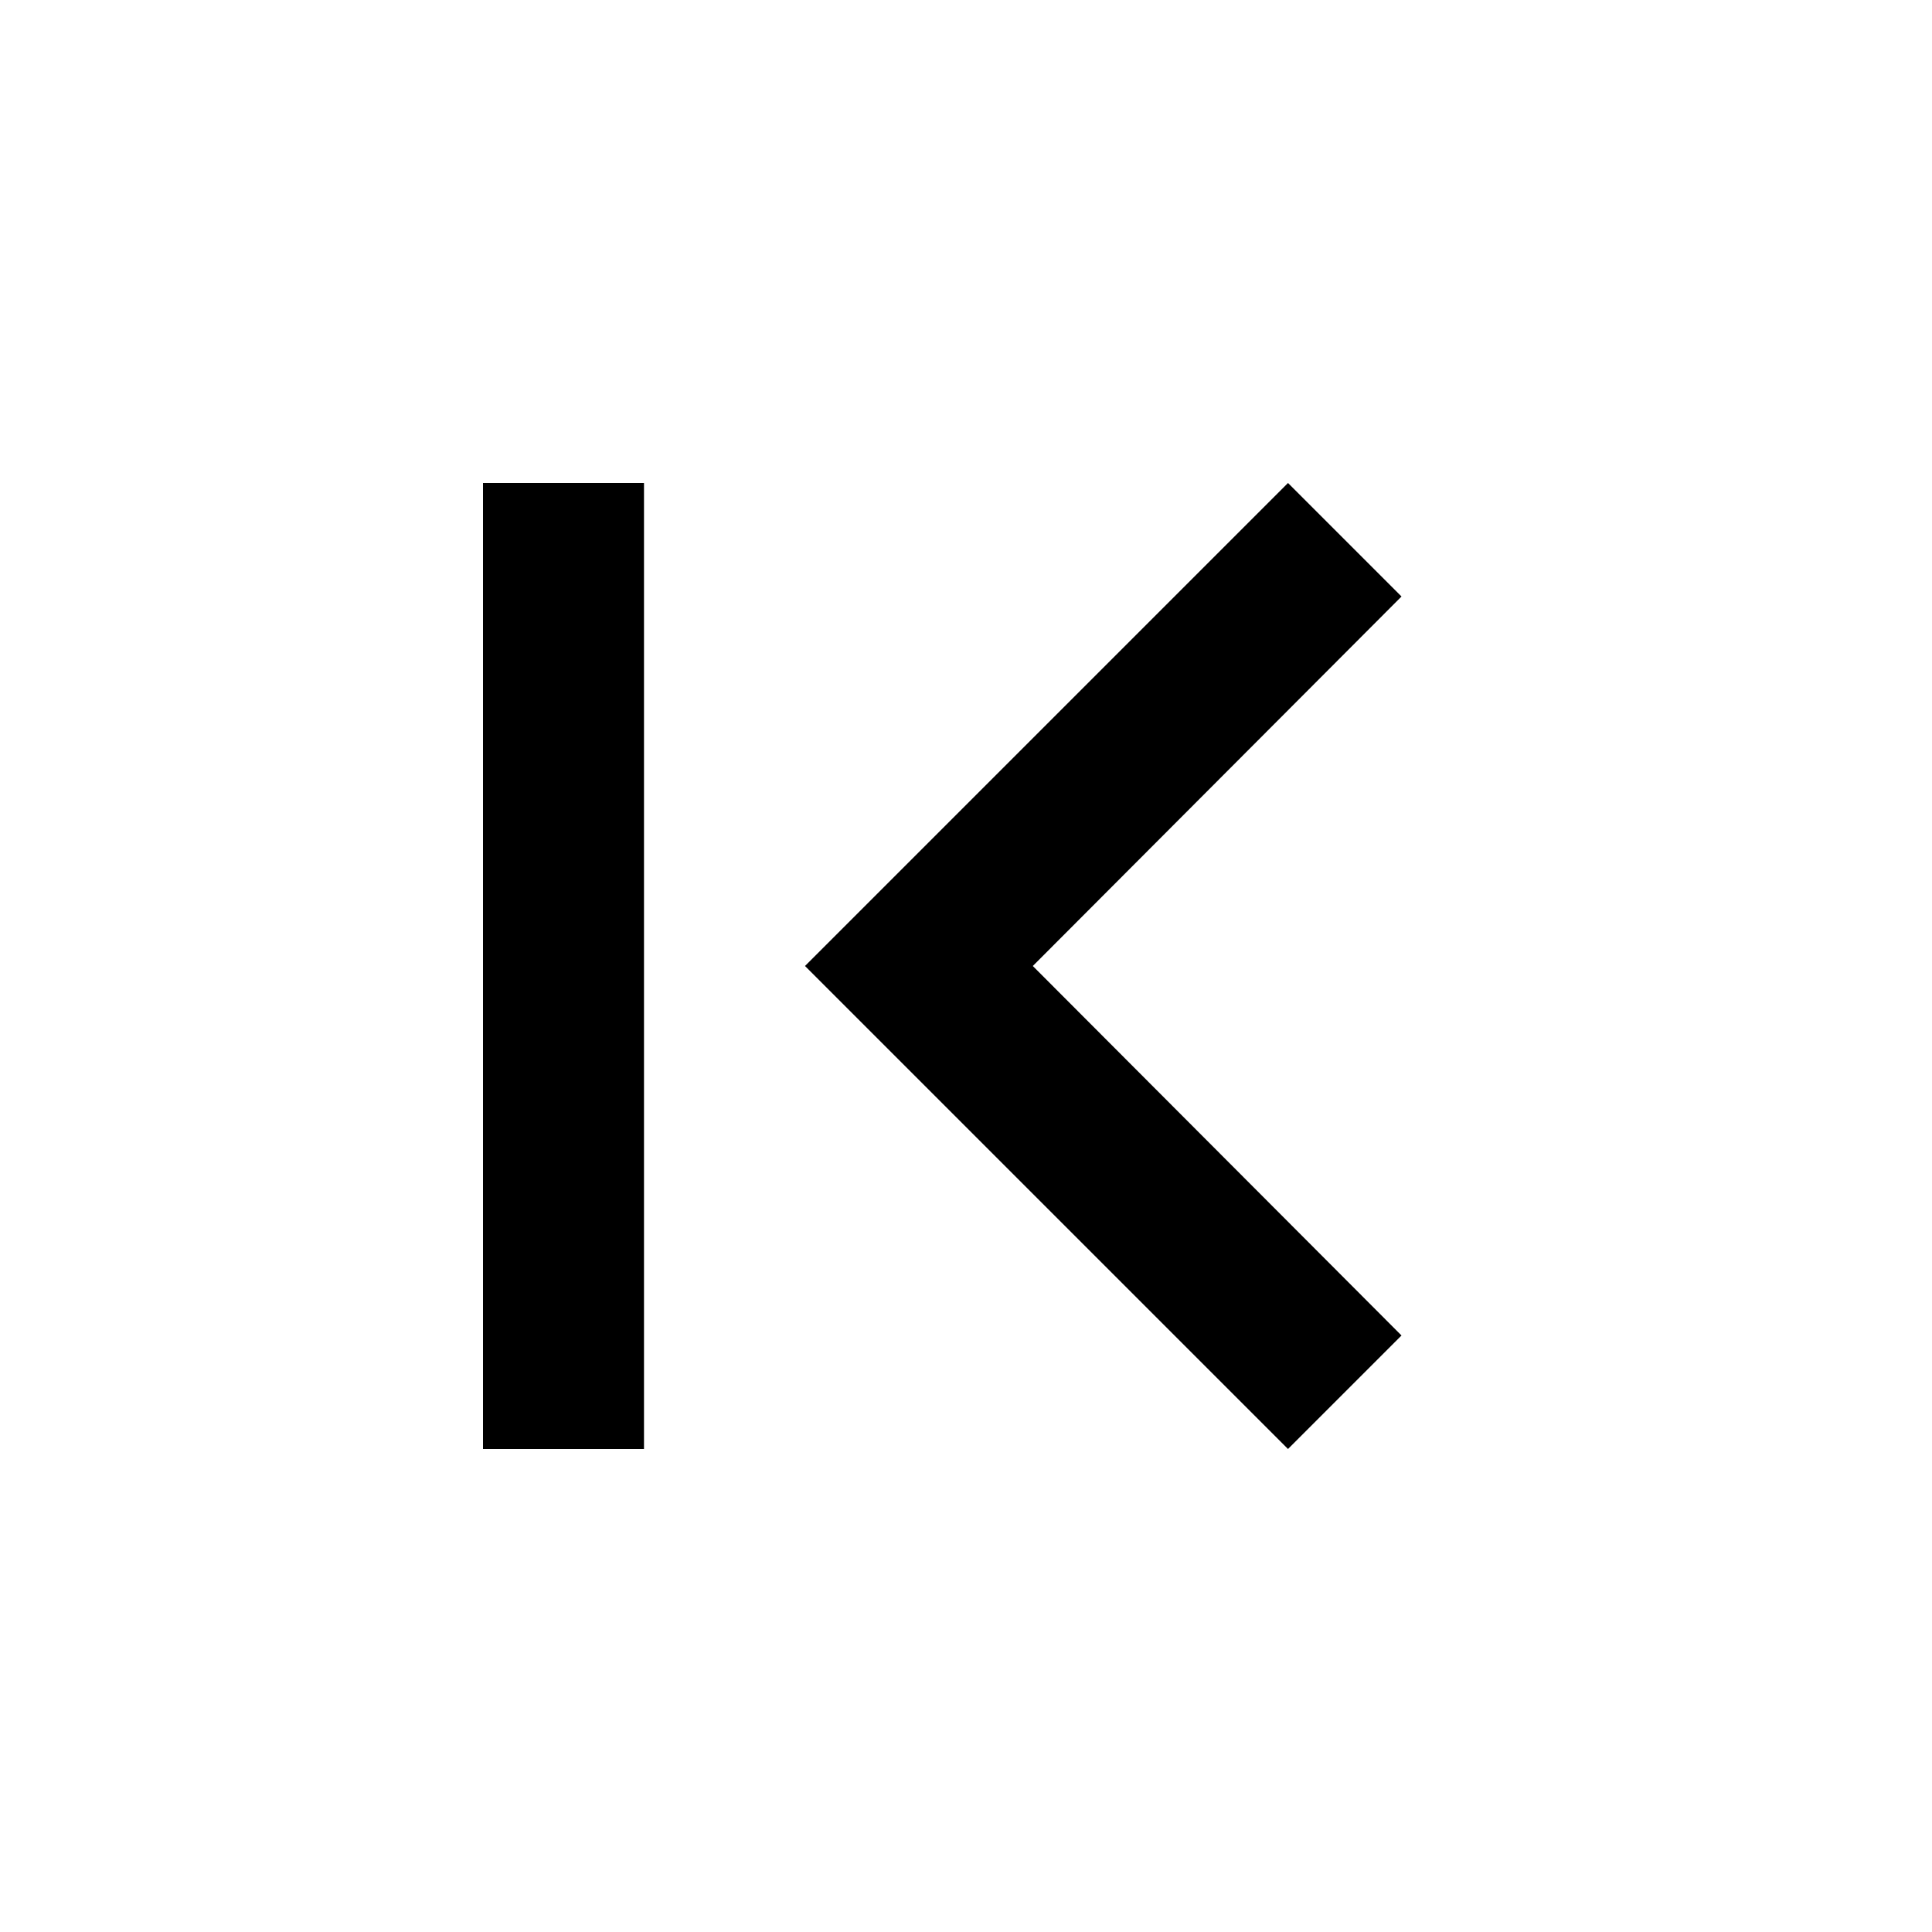 <?xml version="1.0" encoding="UTF-8"?>
<svg width="24px" height="24px" viewBox="0 0 24 24" version="1.1" xmlns="http://www.w3.org/2000/svg" xmlns:xlink="http://www.w3.org/1999/xlink">
    <!-- Generator: sketchtool 53.2 (72643) - https://sketchapp.com -->
    <title>B0AD508B-24B7-4947-8863-AE24998FE3C5</title>
    <desc>Created with sketchtool.</desc>
    <defs>
        <path d="M0,0 L2,0 L2,12 L0,12 L0,0 Z M11.41,10.59 L10,12 L4,6 L10,0 L11.41,1.41 L6.83,6 L11.41,10.59 Z" id="path-1"></path>
    </defs>
    <g id="bloomen_desktop" stroke="none" stroke-width="1" fill="none" fill-rule="evenodd">
        <g id="Assets" transform="translate(-359, -496)">
            <g id="material_icons" transform="translate(72, 454)">
                <g id="ic_to_beginning" transform="translate(293, 48)">
                    <mask id="mask-2" fill="white">
                        <use xlink:href="#path-1"></use>
                    </mask>
                    <use fill="#000000" xlink:href="#path-1"></use>
                </g>
            </g>
        </g>
    </g>
</svg>